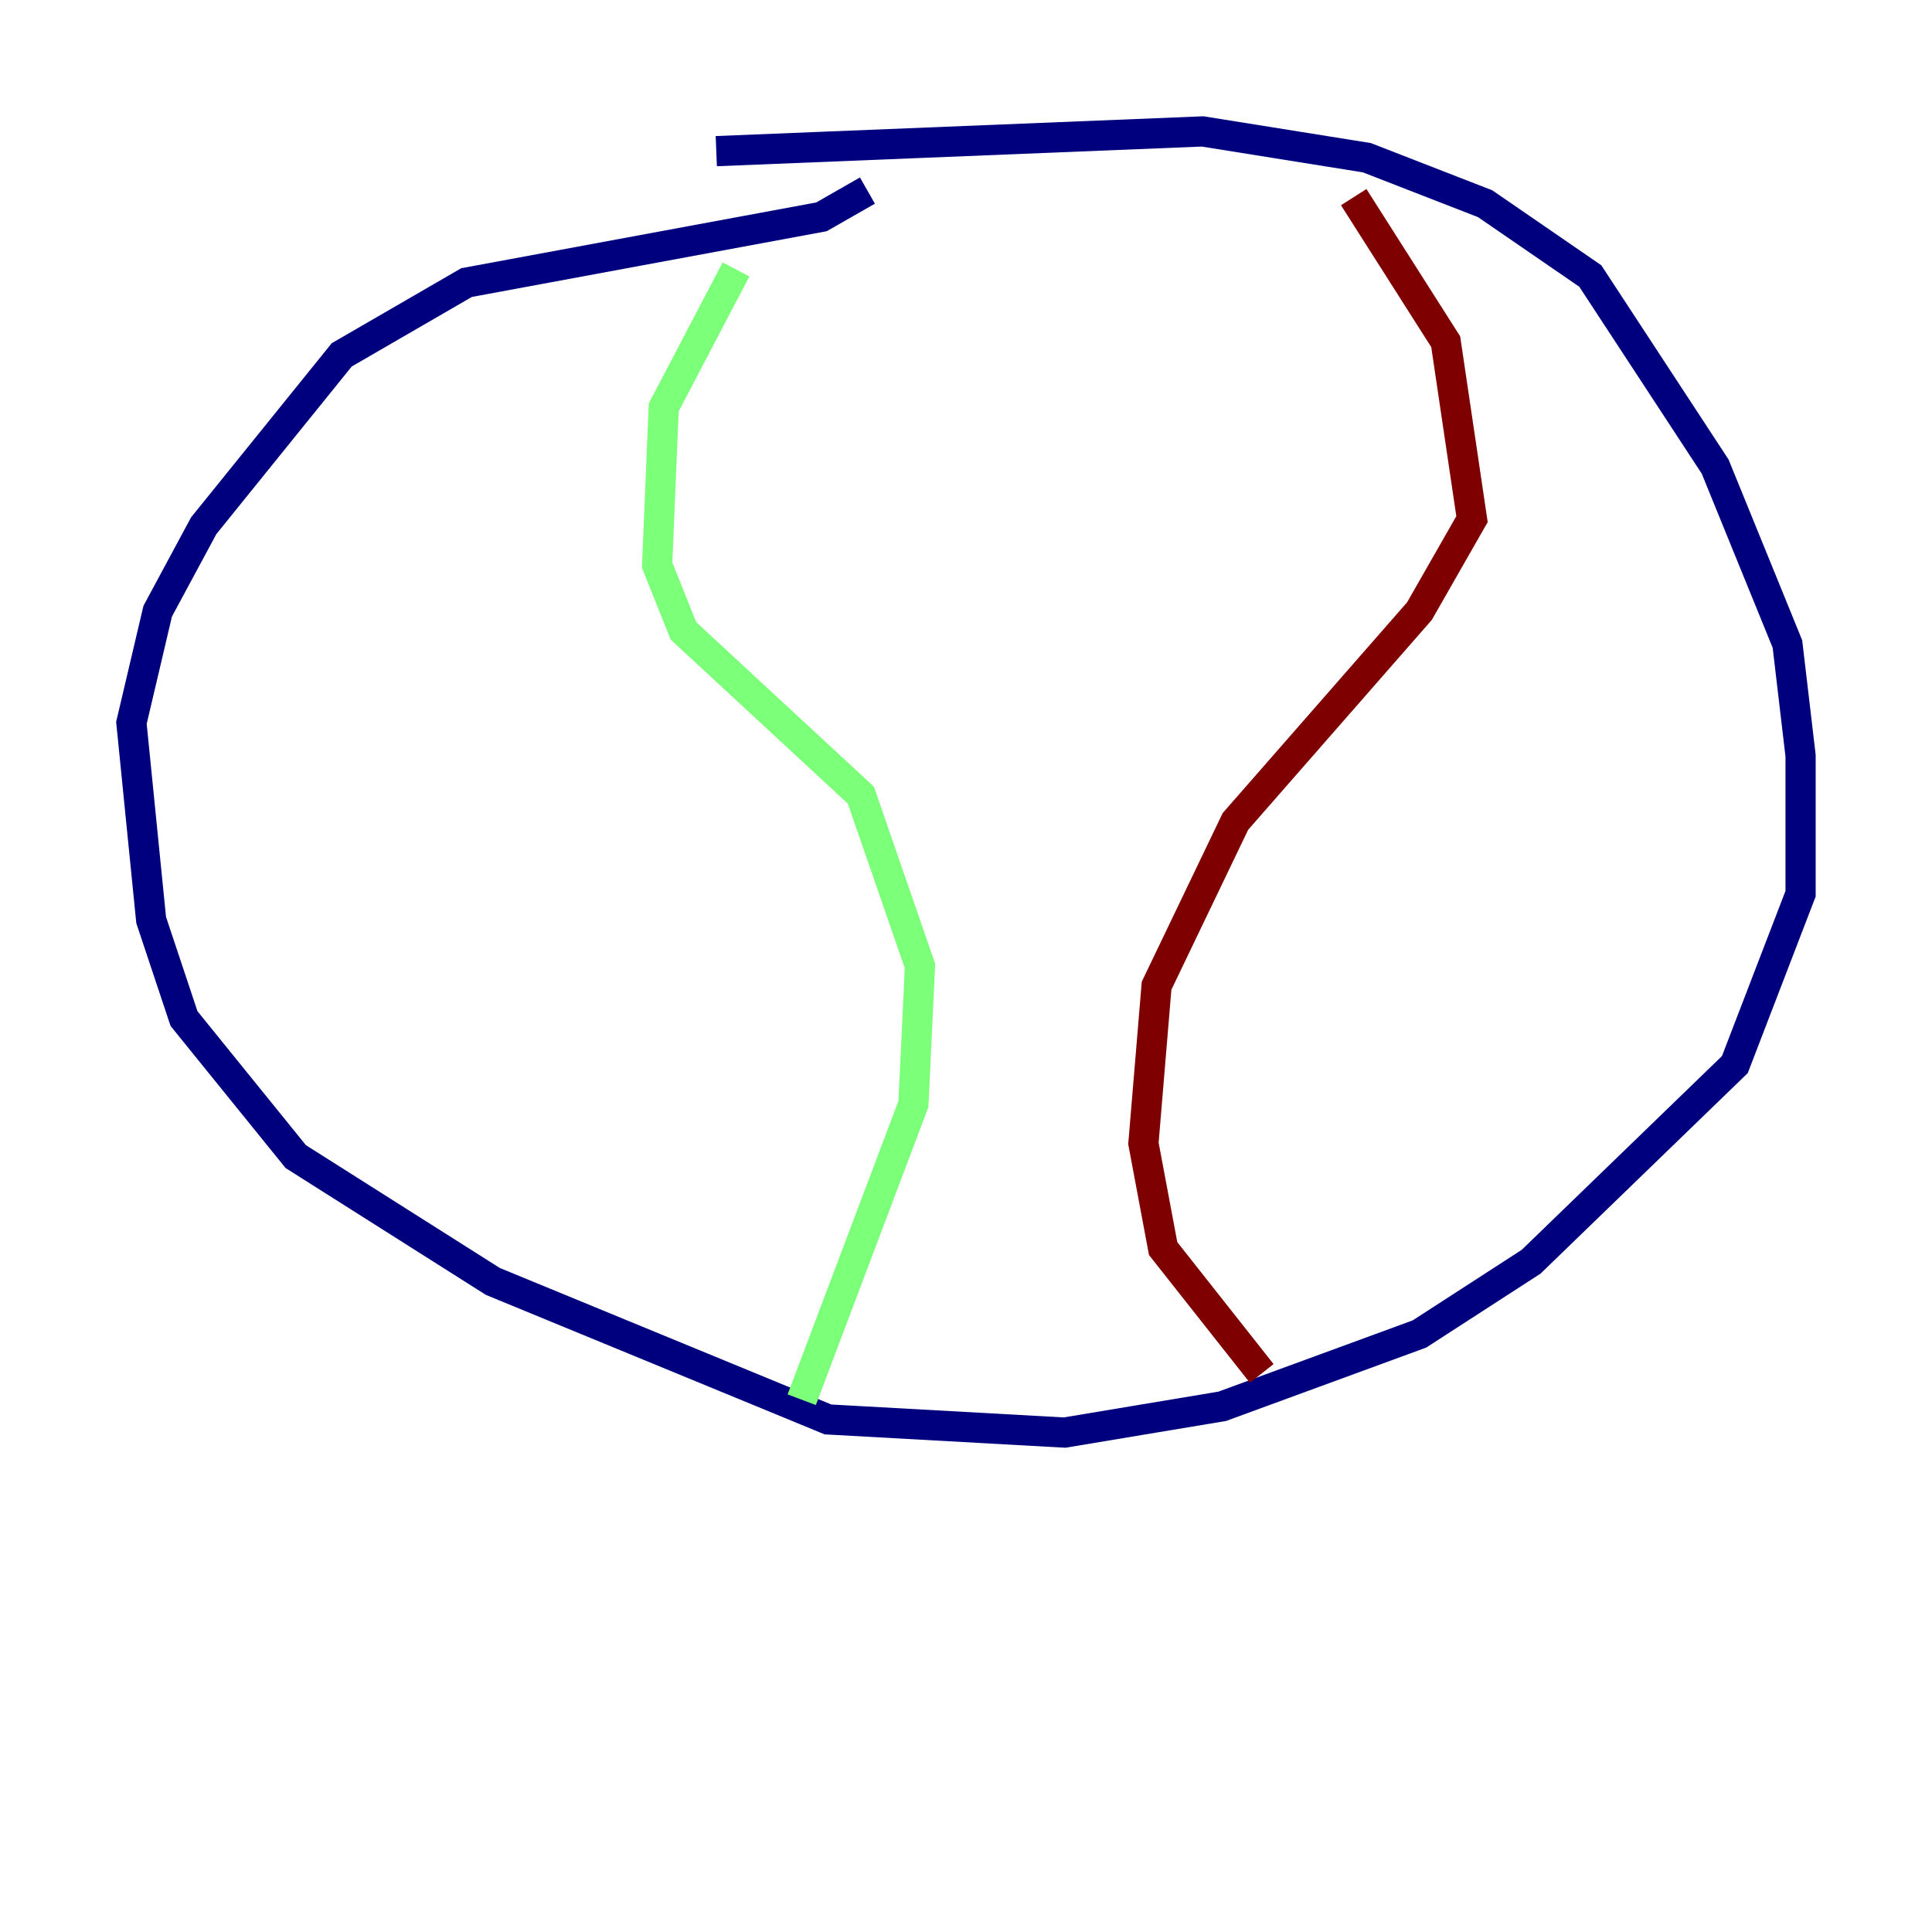 <?xml version="1.0" encoding="utf-8" ?>
<svg baseProfile="tiny" height="128" version="1.2" viewBox="0,0,128,128" width="128" xmlns="http://www.w3.org/2000/svg" xmlns:ev="http://www.w3.org/2001/xml-events" xmlns:xlink="http://www.w3.org/1999/xlink"><defs /><polyline fill="none" points="47.456,10.014 79.674,8.707 90.558,10.449 98.395,13.497 105.361,18.286 113.633,30.912 118.422,42.667 119.293,50.068 119.293,59.211 114.939,70.531 101.442,83.592 94.041,88.381 80.98,93.17 70.531,94.912 54.857,94.041 32.653,84.898 19.592,76.626 12.191,67.483 10.014,60.952 8.707,47.891 10.449,40.49 13.497,34.83 22.64,23.51 30.912,18.721 54.422,14.367 57.469,12.626" stroke="#00007f" stroke-width="2" /><polyline fill="none" points="48.762,17.85 43.973,26.993 43.537,37.442 45.279,41.796 57.034,52.68 60.952,64.0 60.517,73.143 53.116,92.735" stroke="#7cff79" stroke-width="2" /><polyline fill="none" points="89.687,13.061 95.782,22.64 97.524,34.395 94.041,40.49 81.85,54.422 76.626,65.306 75.755,75.755 77.061,82.721 83.592,90.993" stroke="#7f0000" stroke-width="2" /></svg>